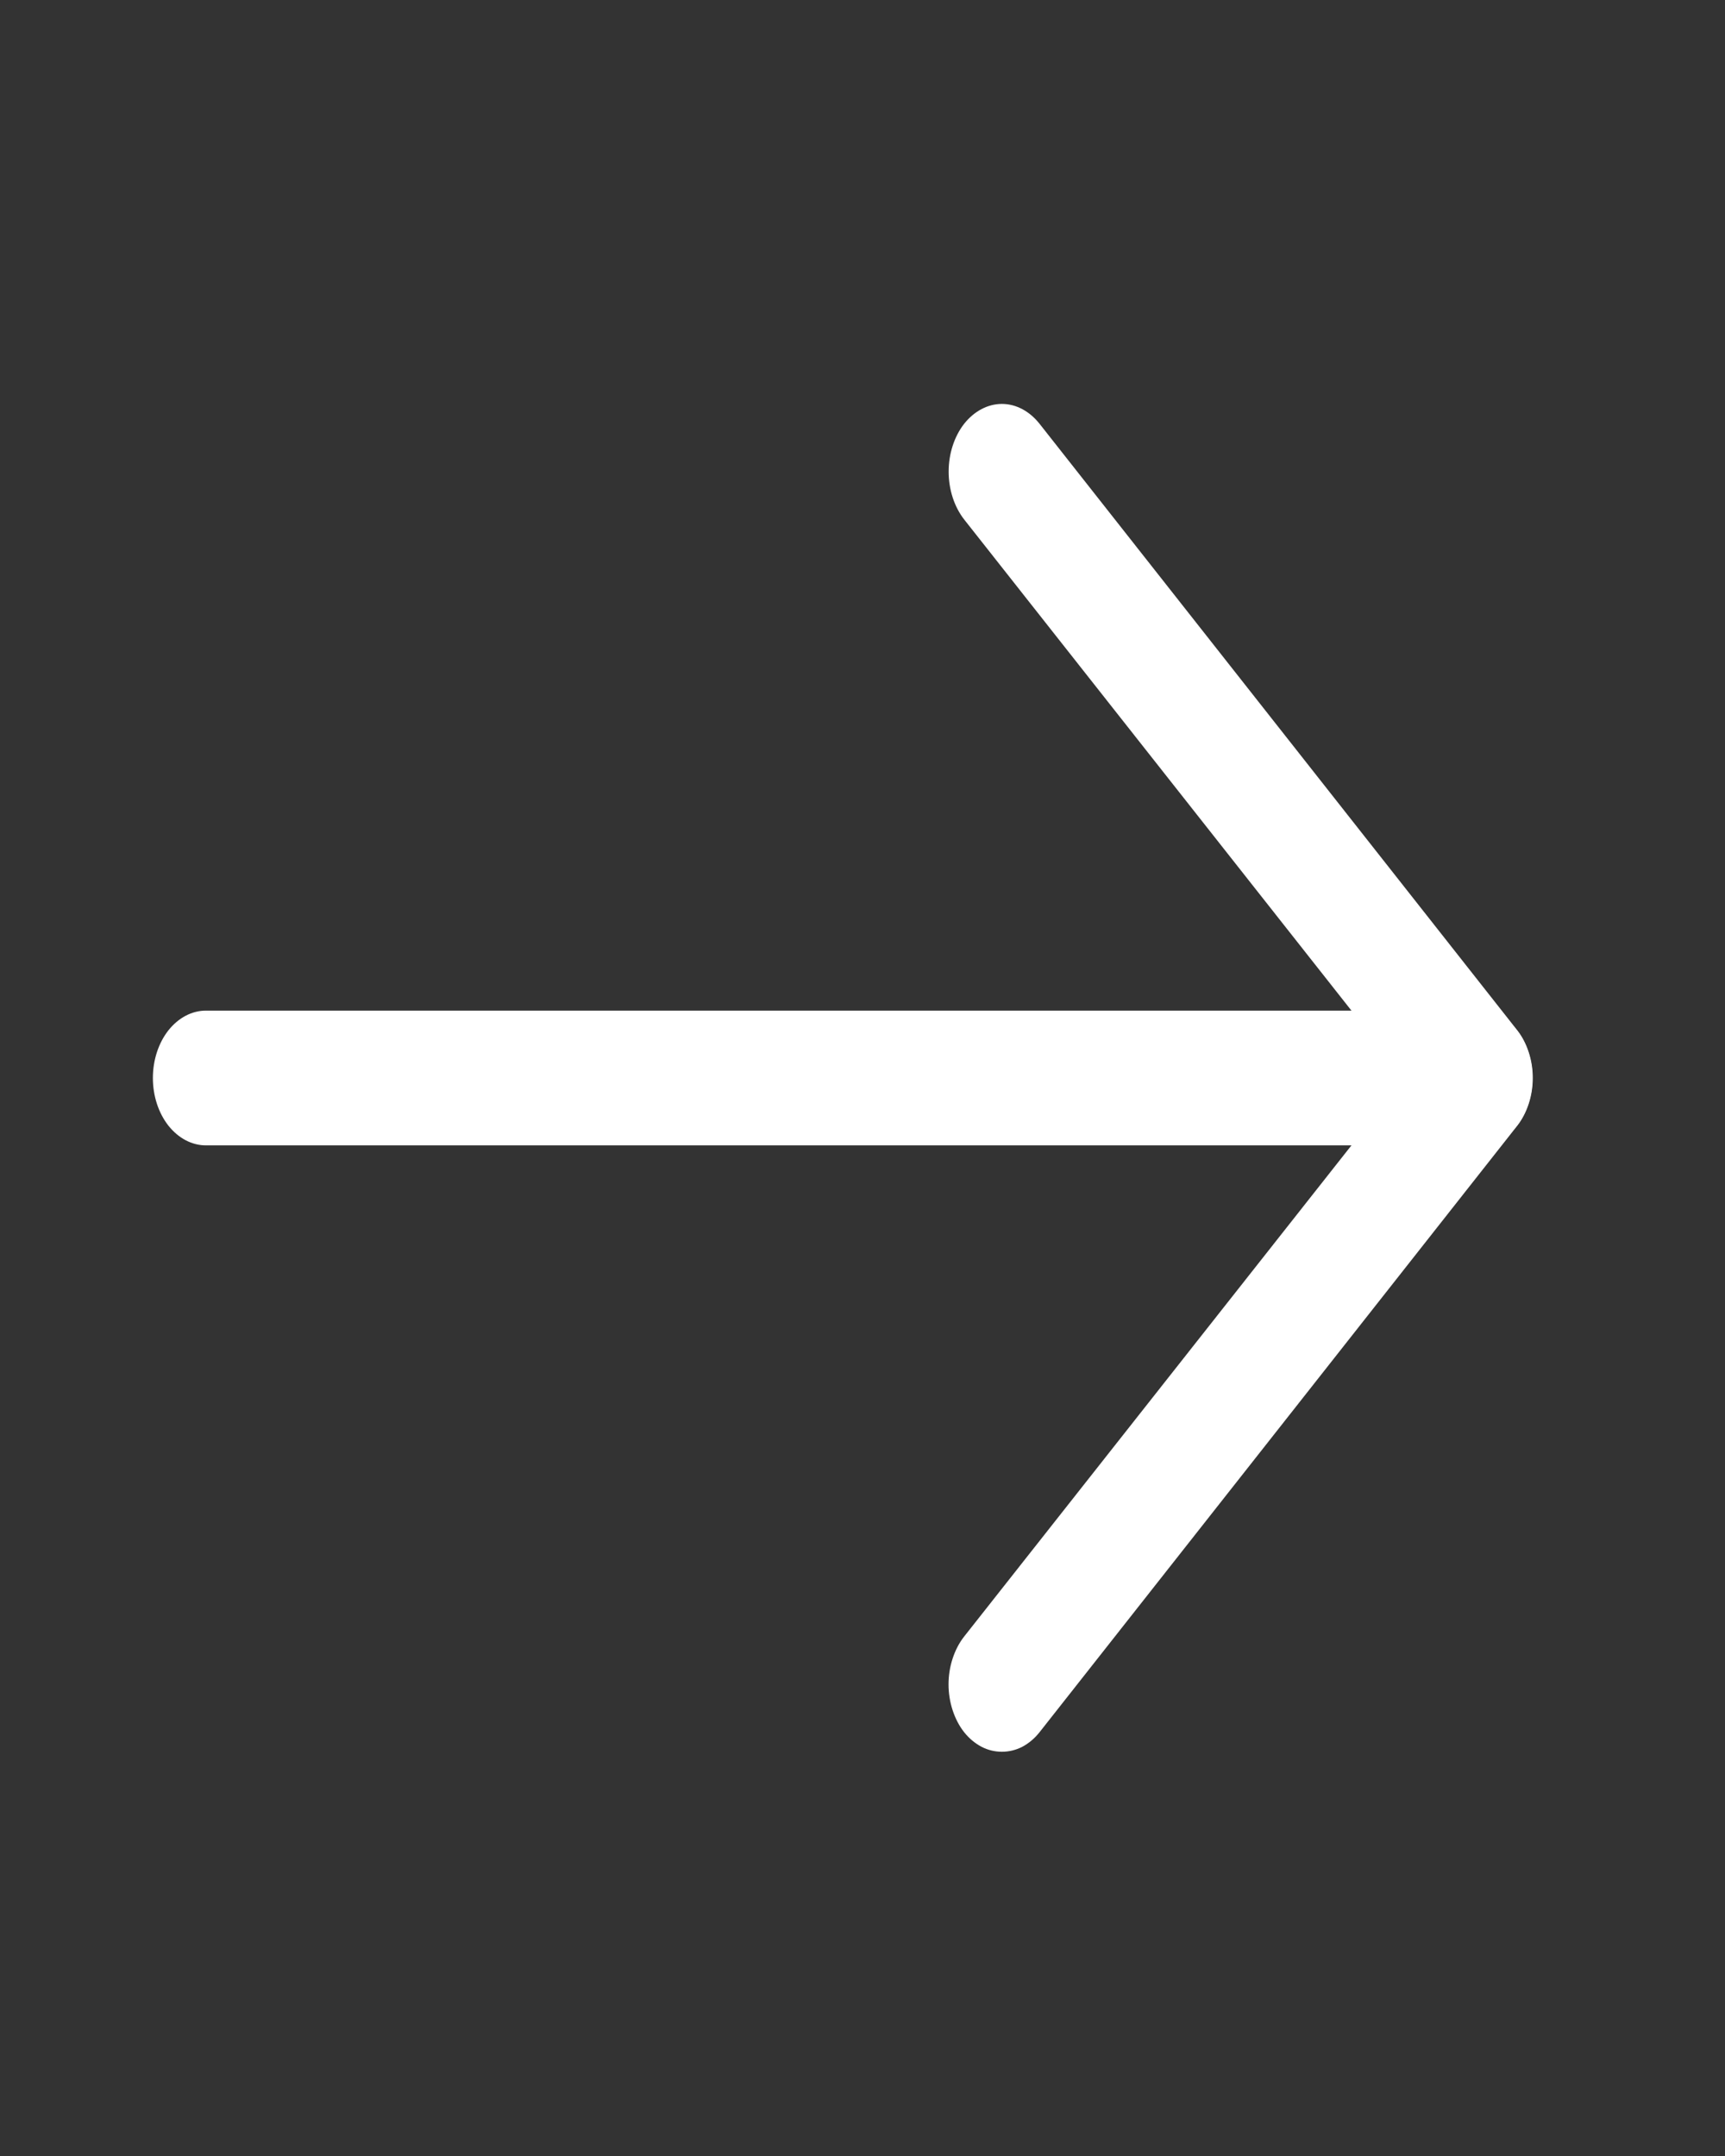 <svg width="16" height="20" viewBox="0 0 16 20" fill="none" xmlns="http://www.w3.org/2000/svg">
<rect x="0" y="0" width="16" height="20" fill="#333333" stroke="none"/>
<g clip-path="url(#clip0_92_13)">
<path d="M9.293 16.25C9.228 16.25 9.164 16.235 9.104 16.204C9.044 16.172 8.989 16.127 8.943 16.069C8.897 16.011 8.861 15.941 8.836 15.865C8.811 15.789 8.798 15.707 8.798 15.625C8.798 15.543 8.811 15.461 8.836 15.385C8.861 15.309 8.897 15.239 8.943 15.181L13.028 10L8.943 4.819C8.851 4.701 8.799 4.541 8.799 4.375C8.799 4.209 8.851 4.049 8.943 3.931C9.036 3.814 9.162 3.747 9.293 3.747C9.424 3.747 9.549 3.814 9.642 3.931L14.072 9.556C14.118 9.614 14.154 9.683 14.179 9.76C14.204 9.836 14.217 9.917 14.217 10C14.217 10.082 14.204 10.164 14.179 10.24C14.154 10.316 14.118 10.386 14.072 10.444L9.642 16.069C9.596 16.127 9.542 16.172 9.482 16.204C9.422 16.235 9.357 16.25 9.293 16.25Z" fill="white"/>
<path d="M13.722 10.625H1.91C1.78 10.625 1.655 10.559 1.562 10.442C1.47 10.325 1.418 10.166 1.418 10C1.418 9.834 1.47 9.675 1.562 9.558C1.655 9.441 1.78 9.375 1.91 9.375H13.722C13.853 9.375 13.978 9.441 14.07 9.558C14.162 9.675 14.214 9.834 14.214 10C14.214 10.166 14.162 10.325 14.07 10.442C13.978 10.559 13.853 10.625 13.722 10.625Z" fill="white"/>
</g>
<defs>
<clipPath id="clip0_92_13">
<rect width="15.127" height="20" fill="white"/>
</clipPath>
</defs>
</svg>
